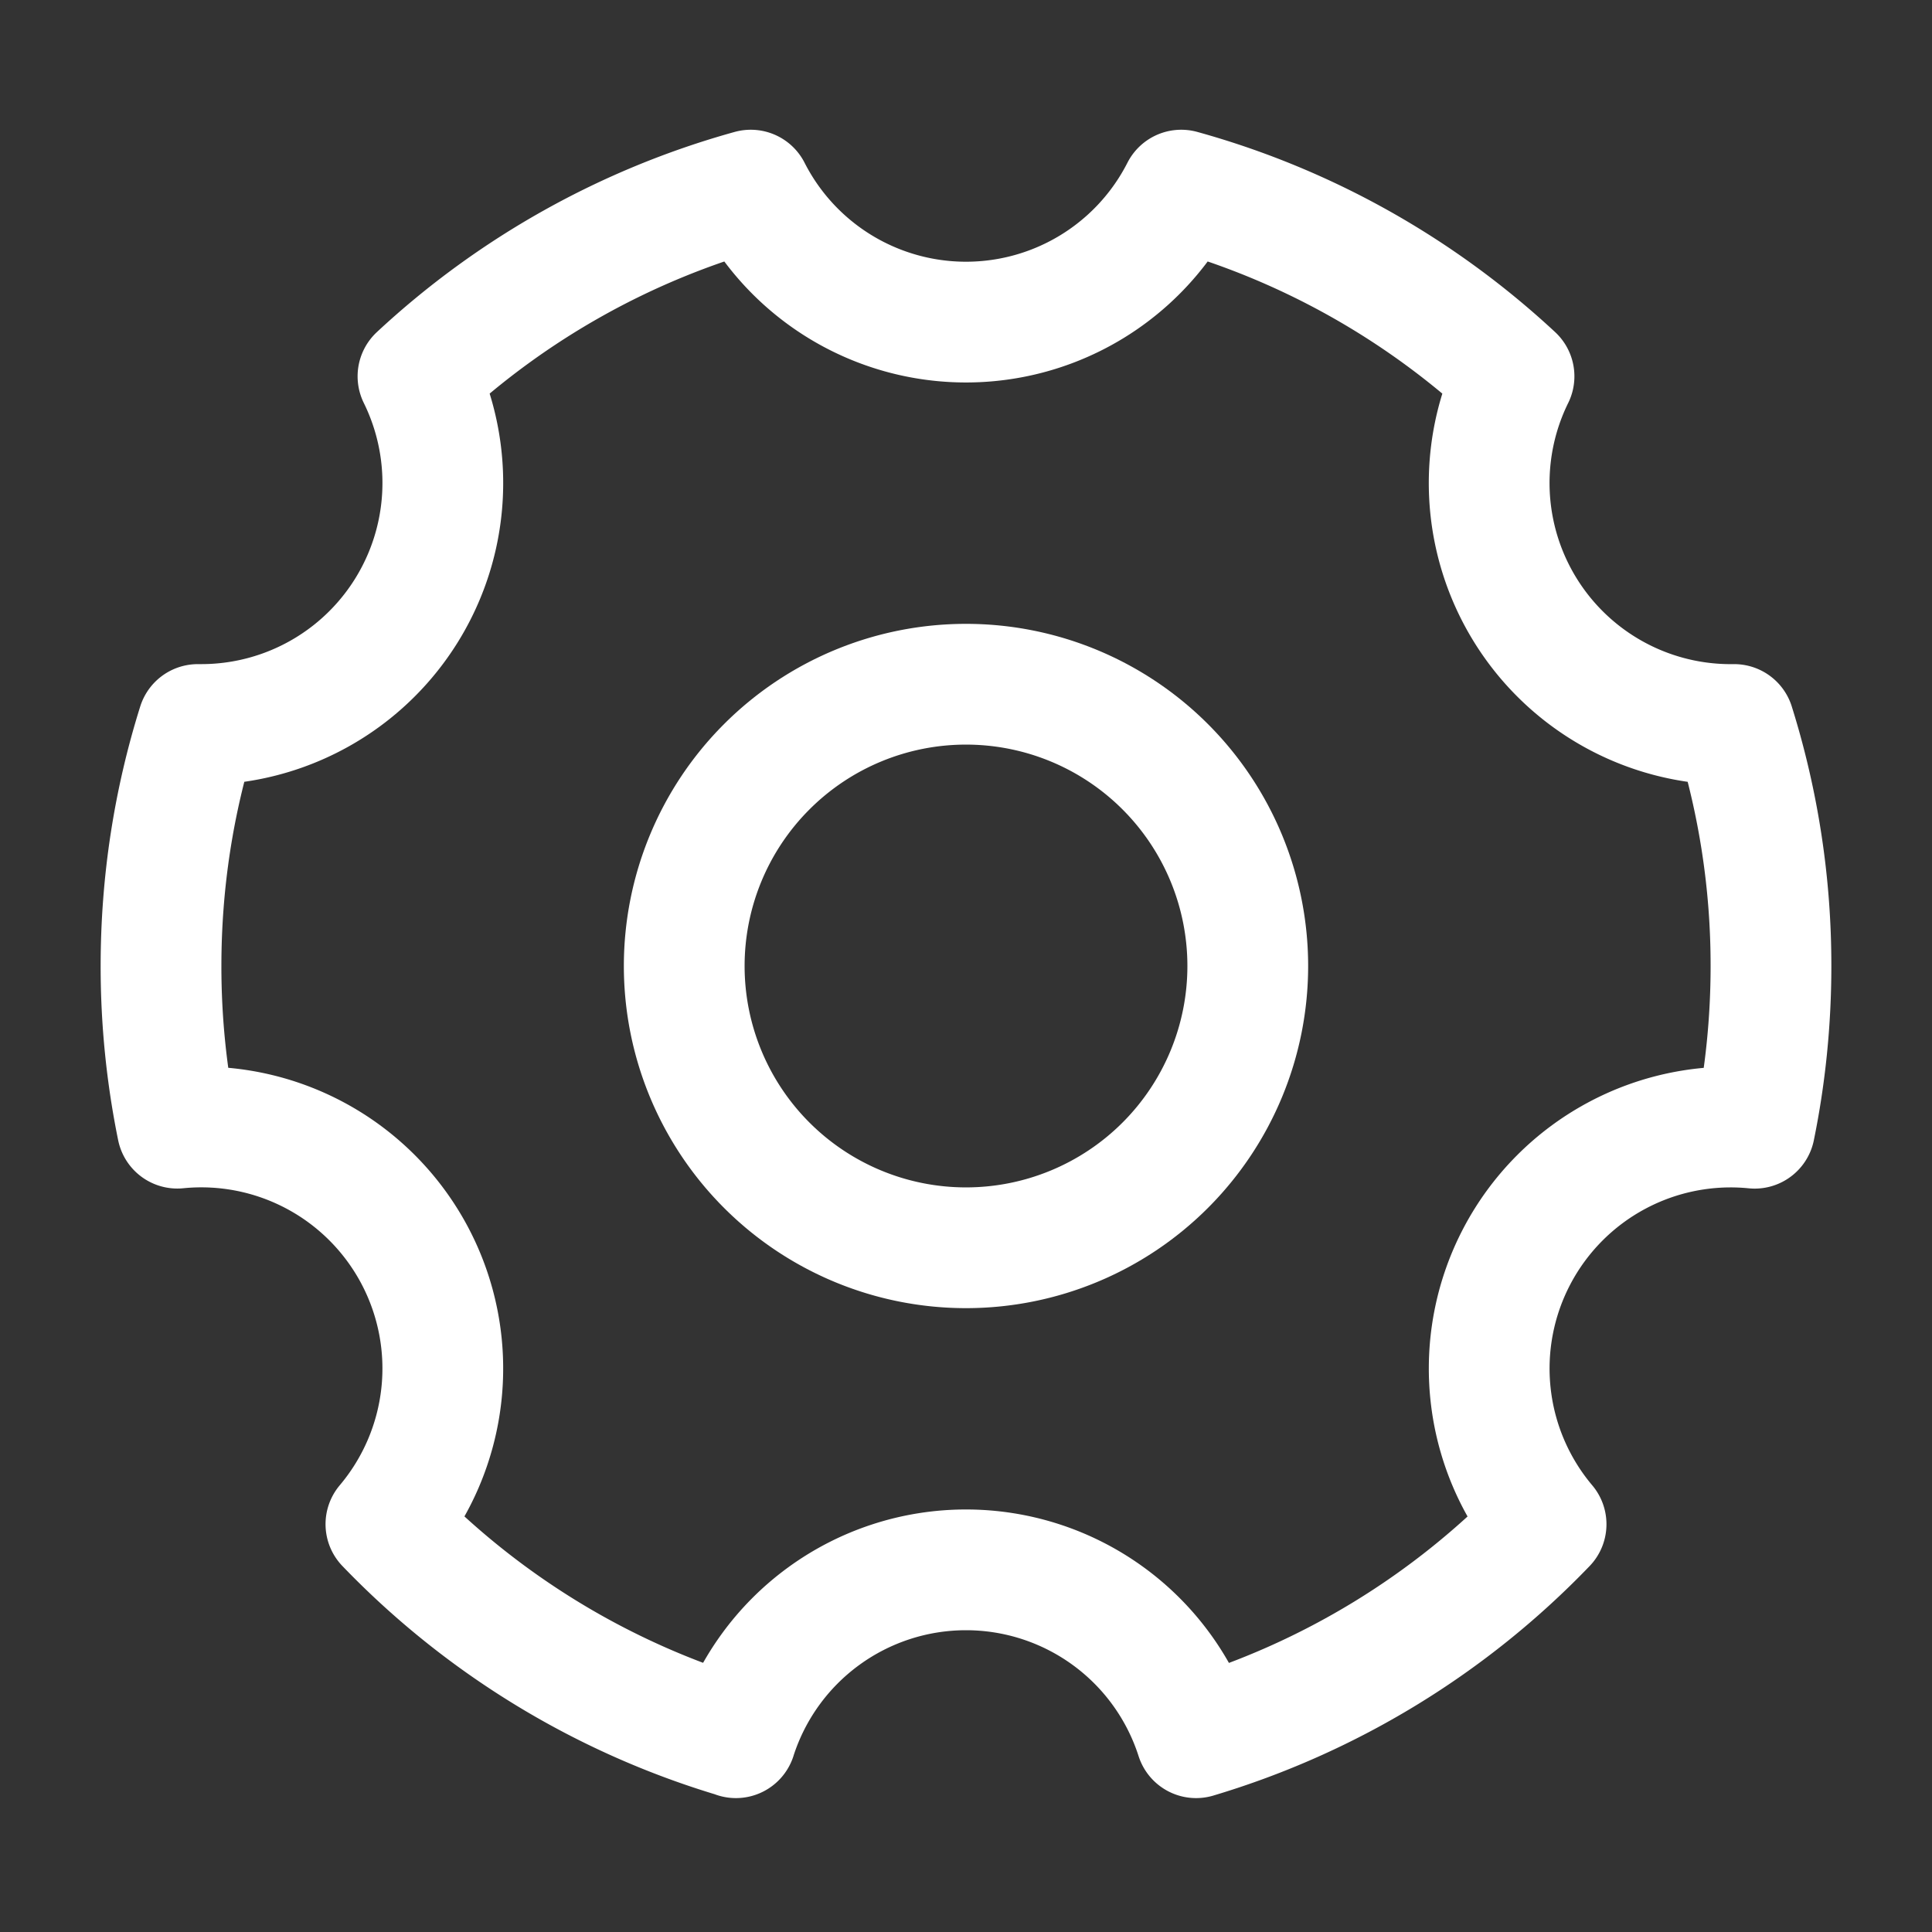 <svg xmlns="http://www.w3.org/2000/svg" width="32" height="32" fill="none"><rect width="100%" height="100%" fill="#333333" stroke="none"/><path stroke="#fff" stroke-linejoin="round" stroke-width="2" d="M12.19 28.78a13.33 13.33 0 0 1-5.798-3.535 4 4 0 0 0-3.455-6.559A13.394 13.394 0 0 1 2.667 16c0-1.394.213-2.737.61-4h.056a4 4 0 0 0 3.59-5.767 13.312 13.312 0 0 1 5.512-3.084 4 4 0 0 0 7.13 0c2.088.578 3.97 1.65 5.512 3.084A4 4 0 0 0 28.723 12a13.33 13.33 0 0 1 .61 4.001c0 .92-.093 1.819-.27 2.686a4 4 0 0 0-3.455 6.559 13.33 13.33 0 0 1-5.797 3.536 4.002 4.002 0 0 0-7.622 0Z"/><path stroke="#fff" stroke-linejoin="round" stroke-width="2" d="M16 20.667a4.667 4.667 0 1 0 0-9.334 4.667 4.667 0 0 0 0 9.334Z"/></svg>